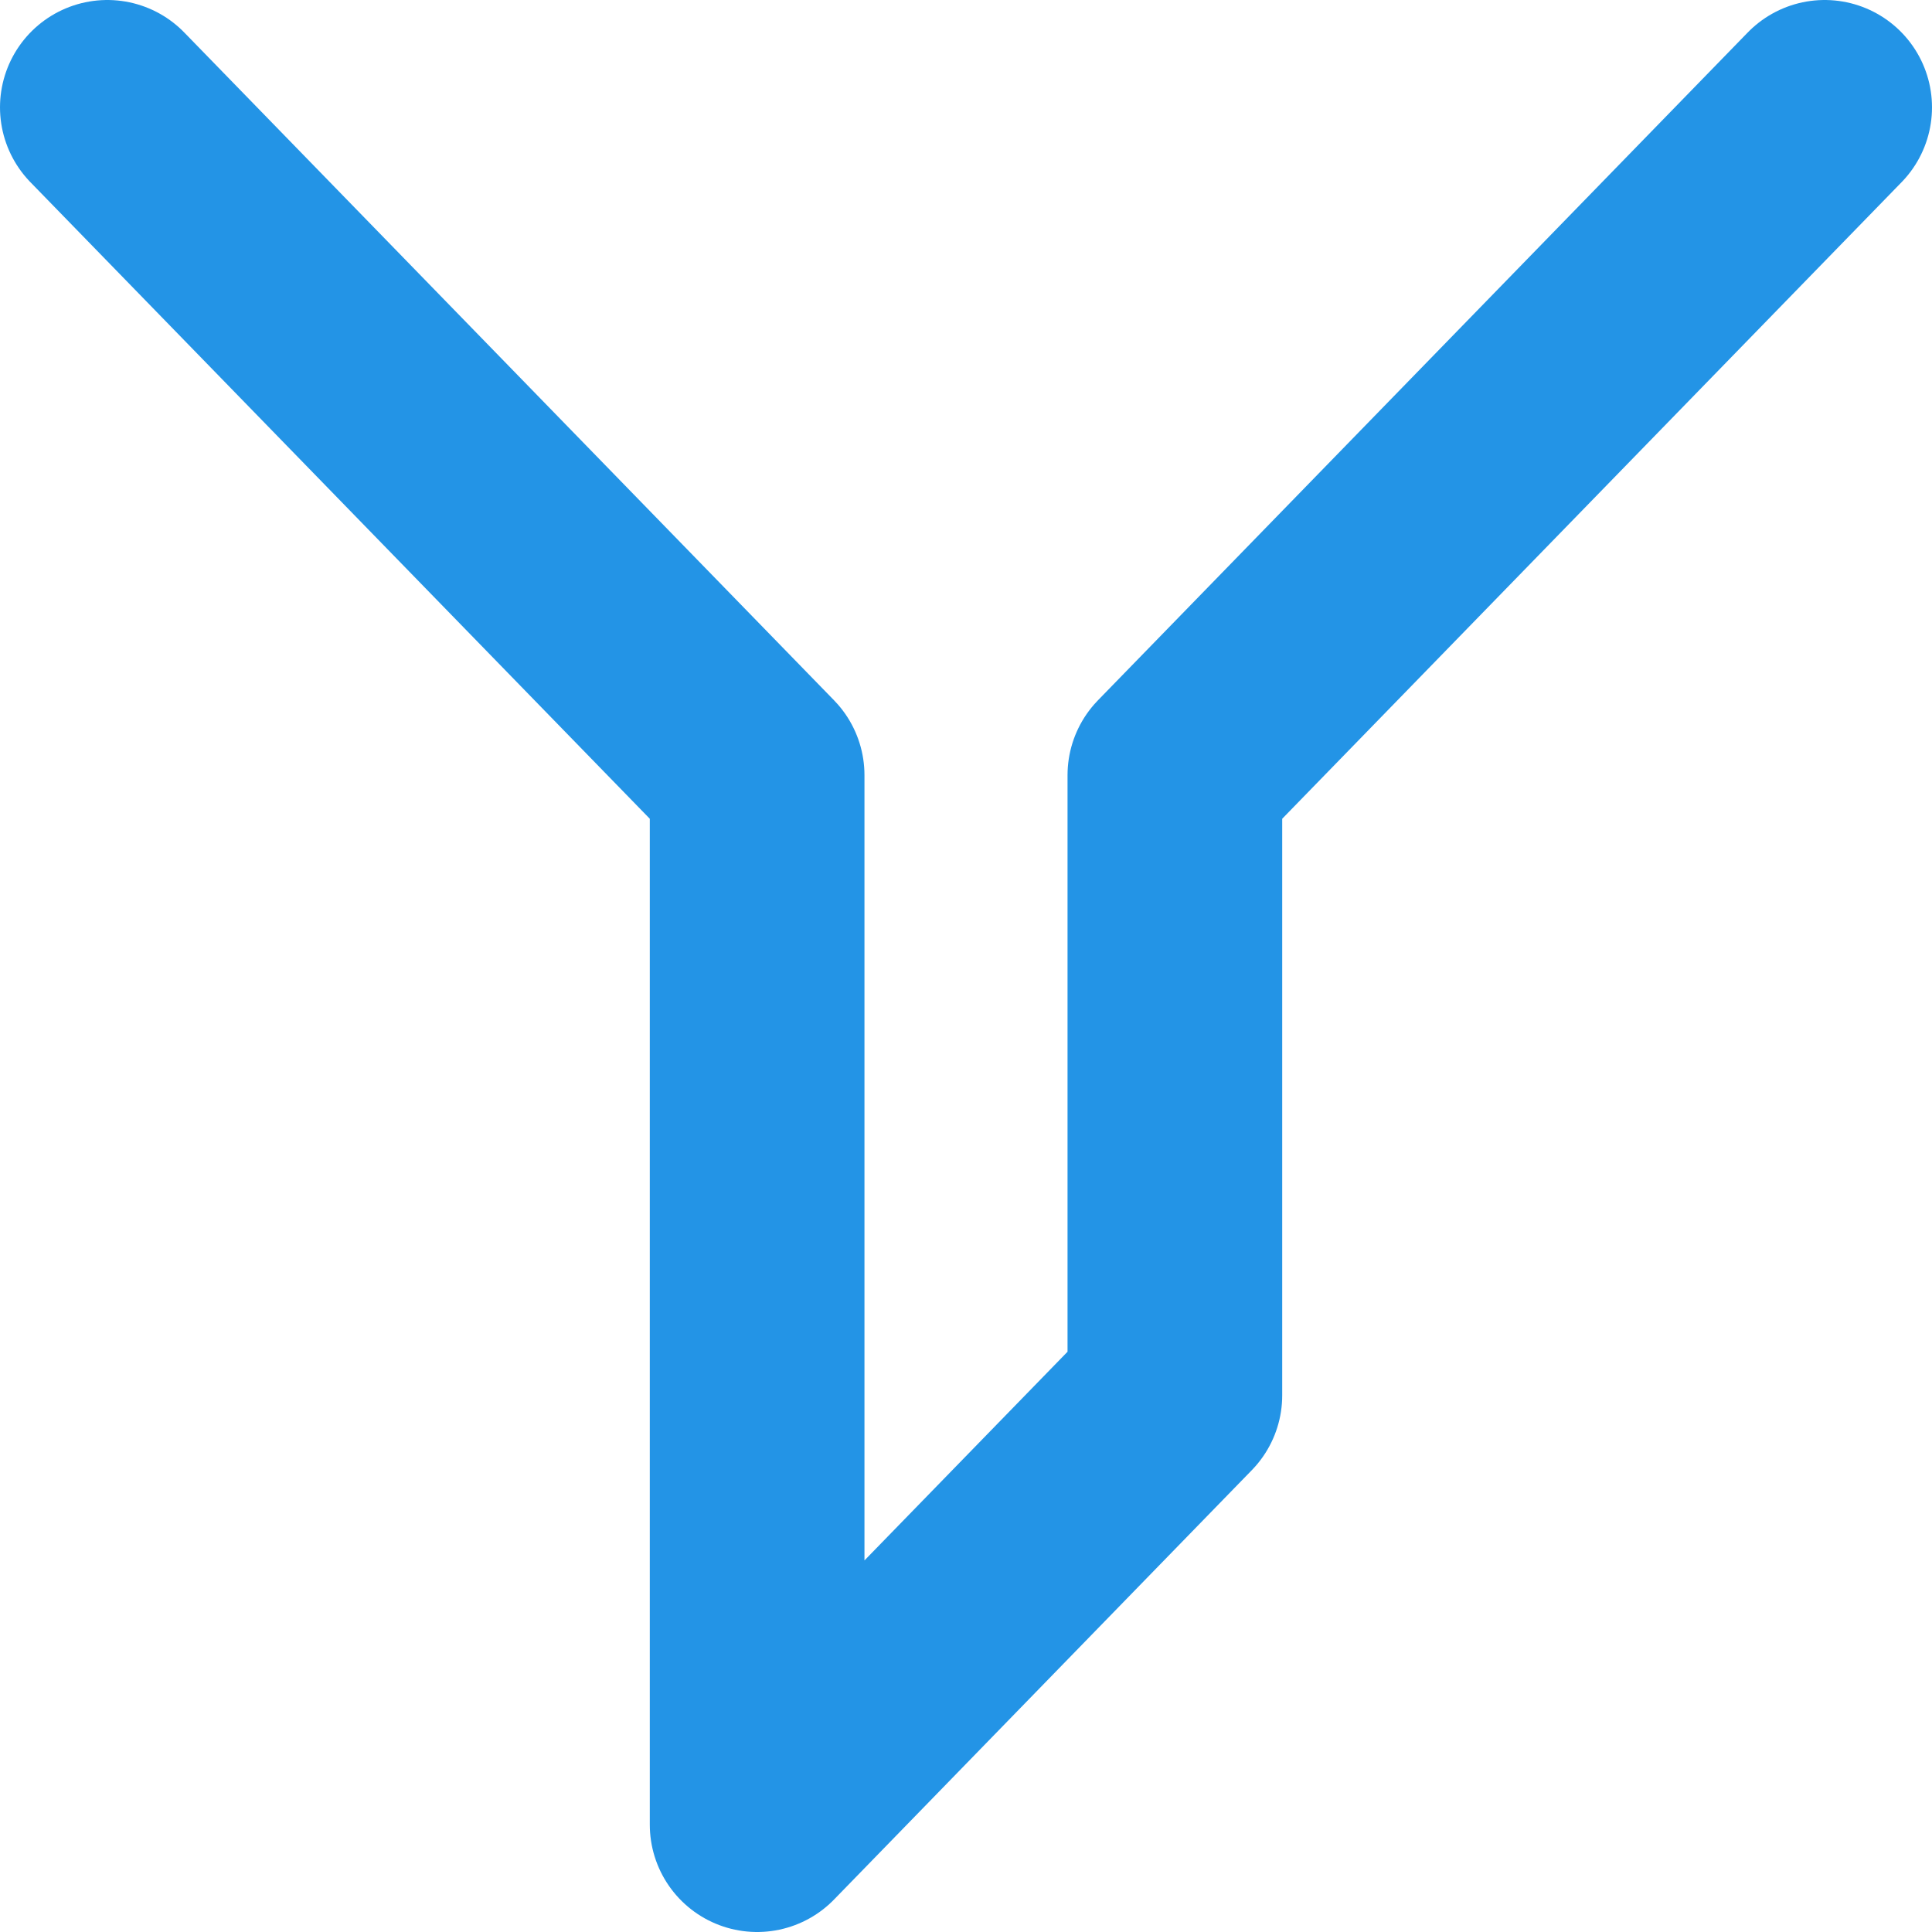 <svg width="18" height="18" viewBox="0 0 18 18" fill="none" xmlns="http://www.w3.org/2000/svg">
<path d="M1 1L7.054 7.222V17L10.946 13V7.222L17 1" stroke="#2394E6" stroke-width="2" stroke-linecap="round" stroke-linejoin="round"/>
</svg>

